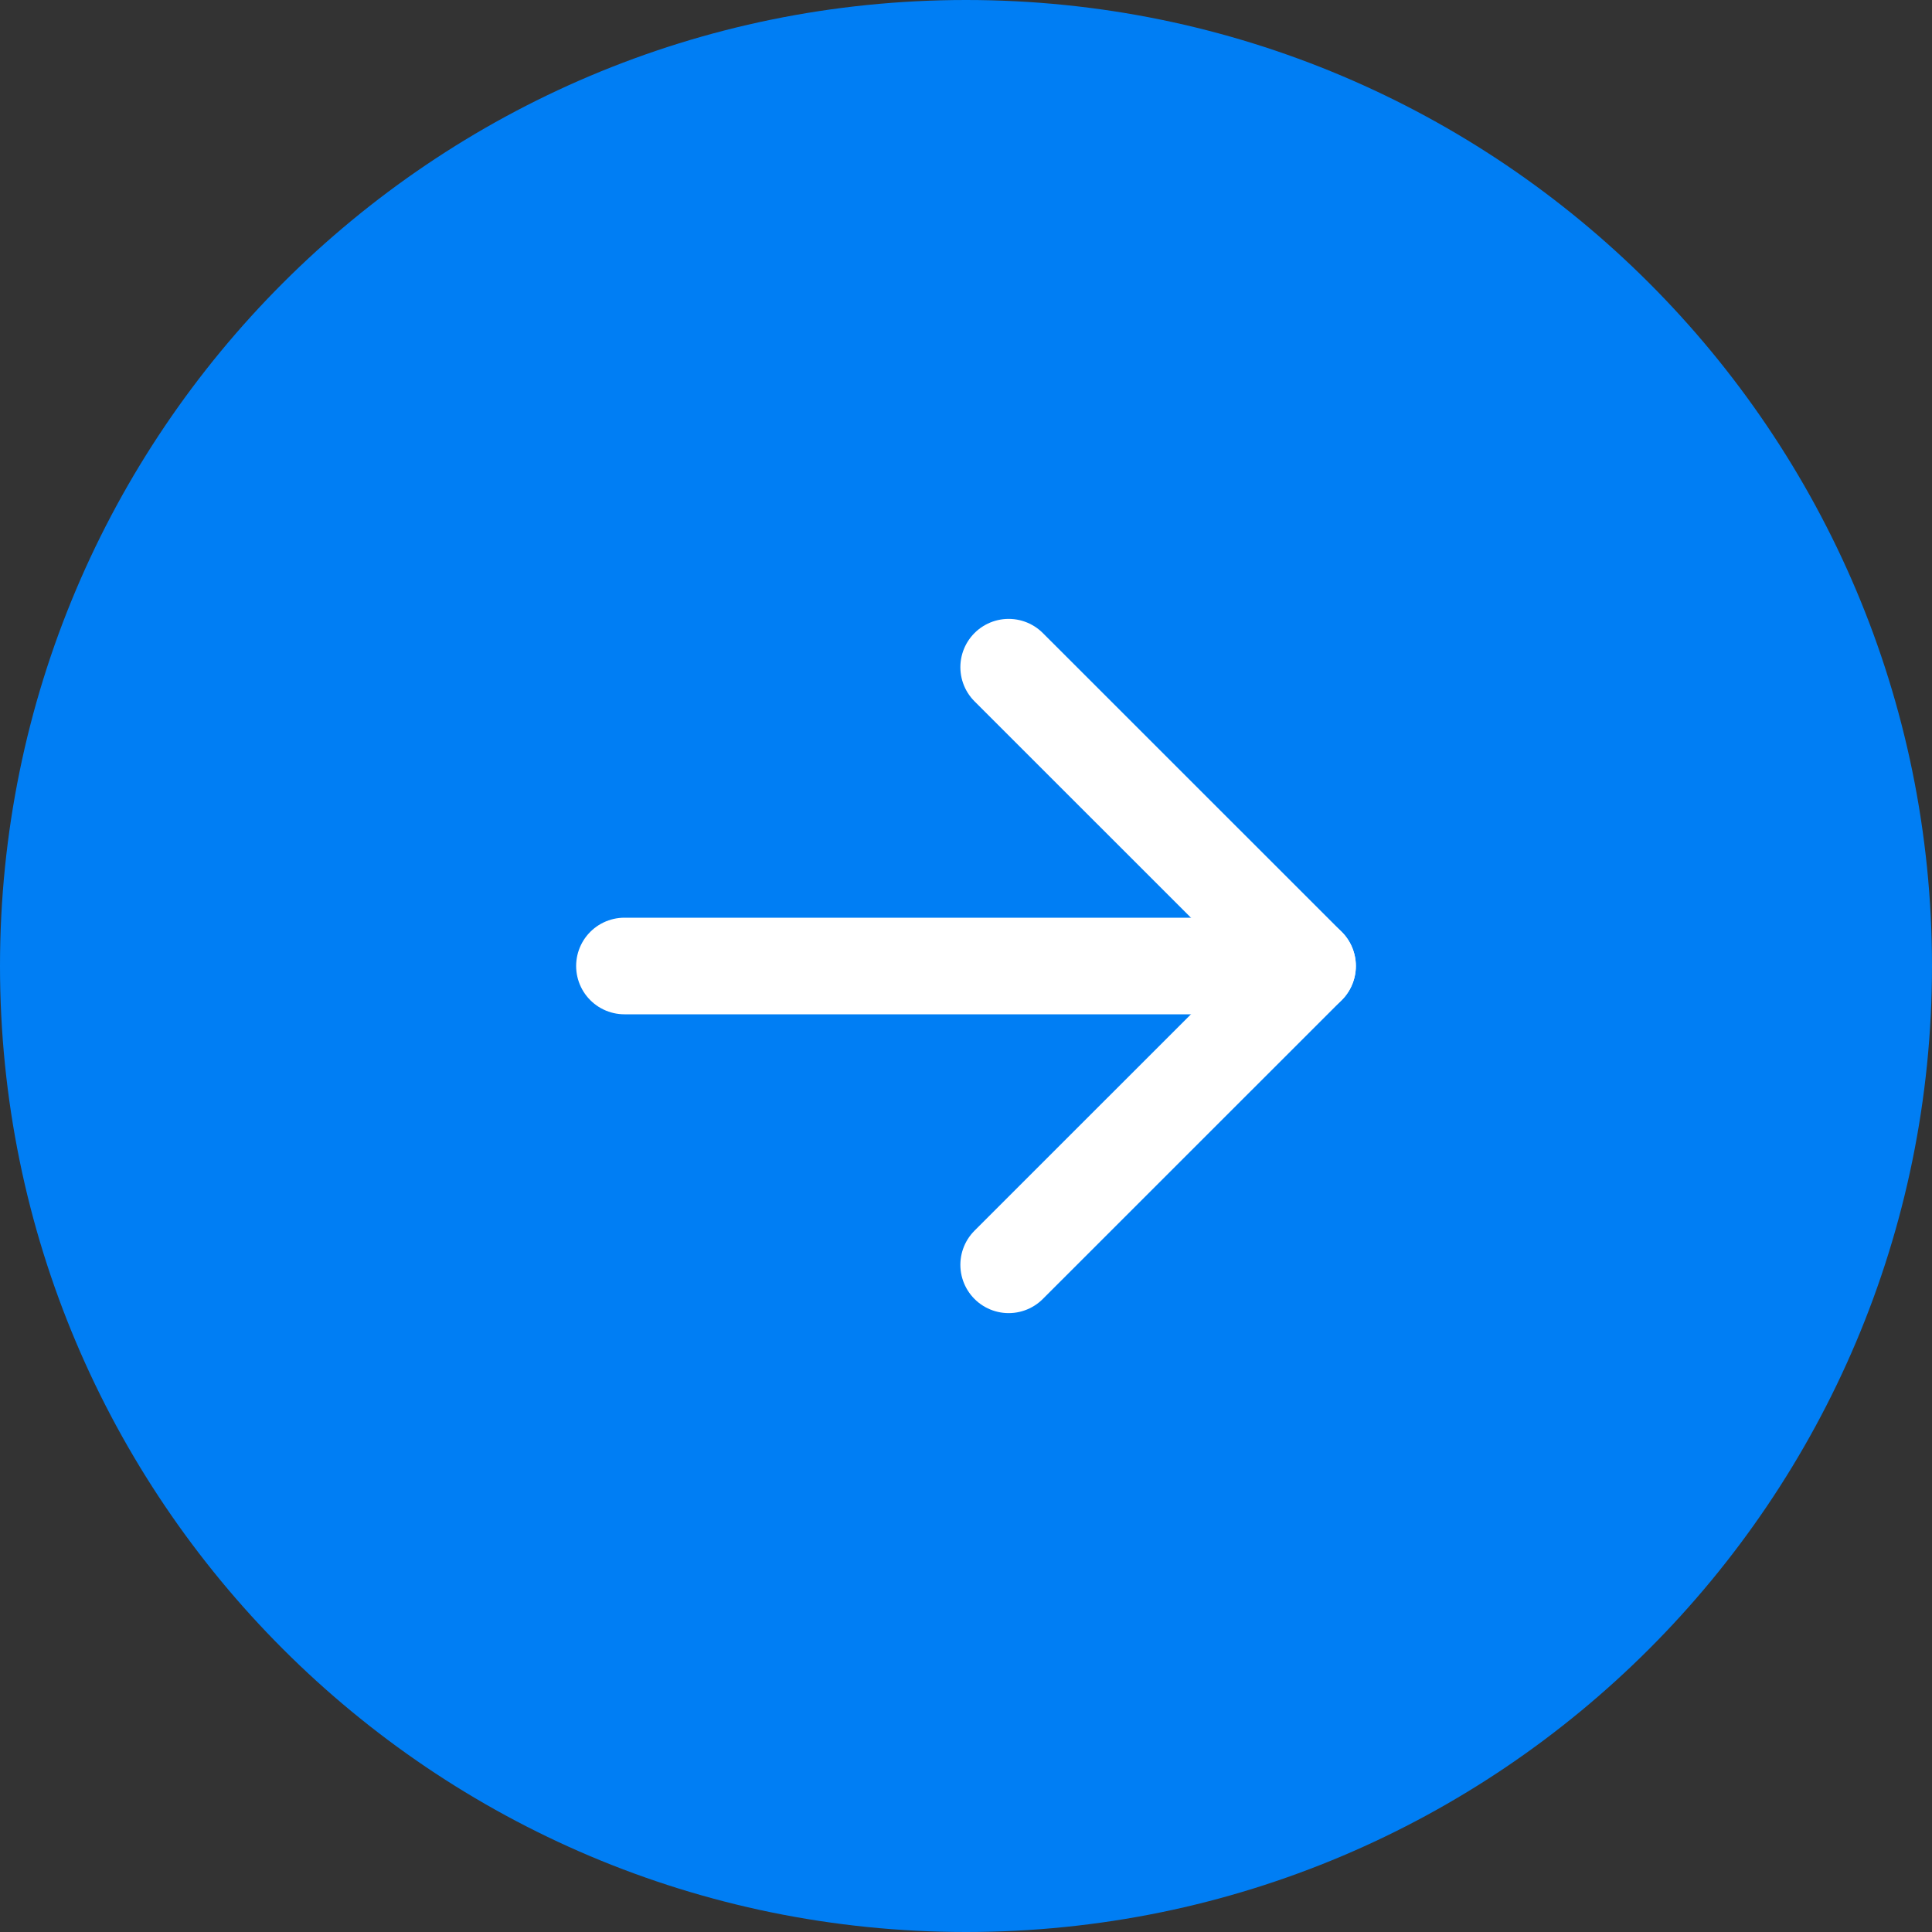 <svg width="24" height="24" viewBox="0 0 24 24" fill="none" xmlns="http://www.w3.org/2000/svg">
<rect x="0" y="0" width="24" height="24" fill="#333333" stroke="none"/>
<path d="M0 12C0 5.373 5.373 0 12 0C18.627 0 24 5.373 24 12C24 18.627 18.627 24 12 24C5.373 24 0 18.627 0 12Z" fill="#007EF4"/>
<path d="M7.757 12H16.243" stroke="white" stroke-width="1.2" stroke-linecap="round" stroke-linejoin="round"/>
<path d="M12.53 8.288L16.243 12L12.53 15.712" stroke="white" stroke-width="1.2" stroke-linecap="round" stroke-linejoin="round"/>
</svg>
